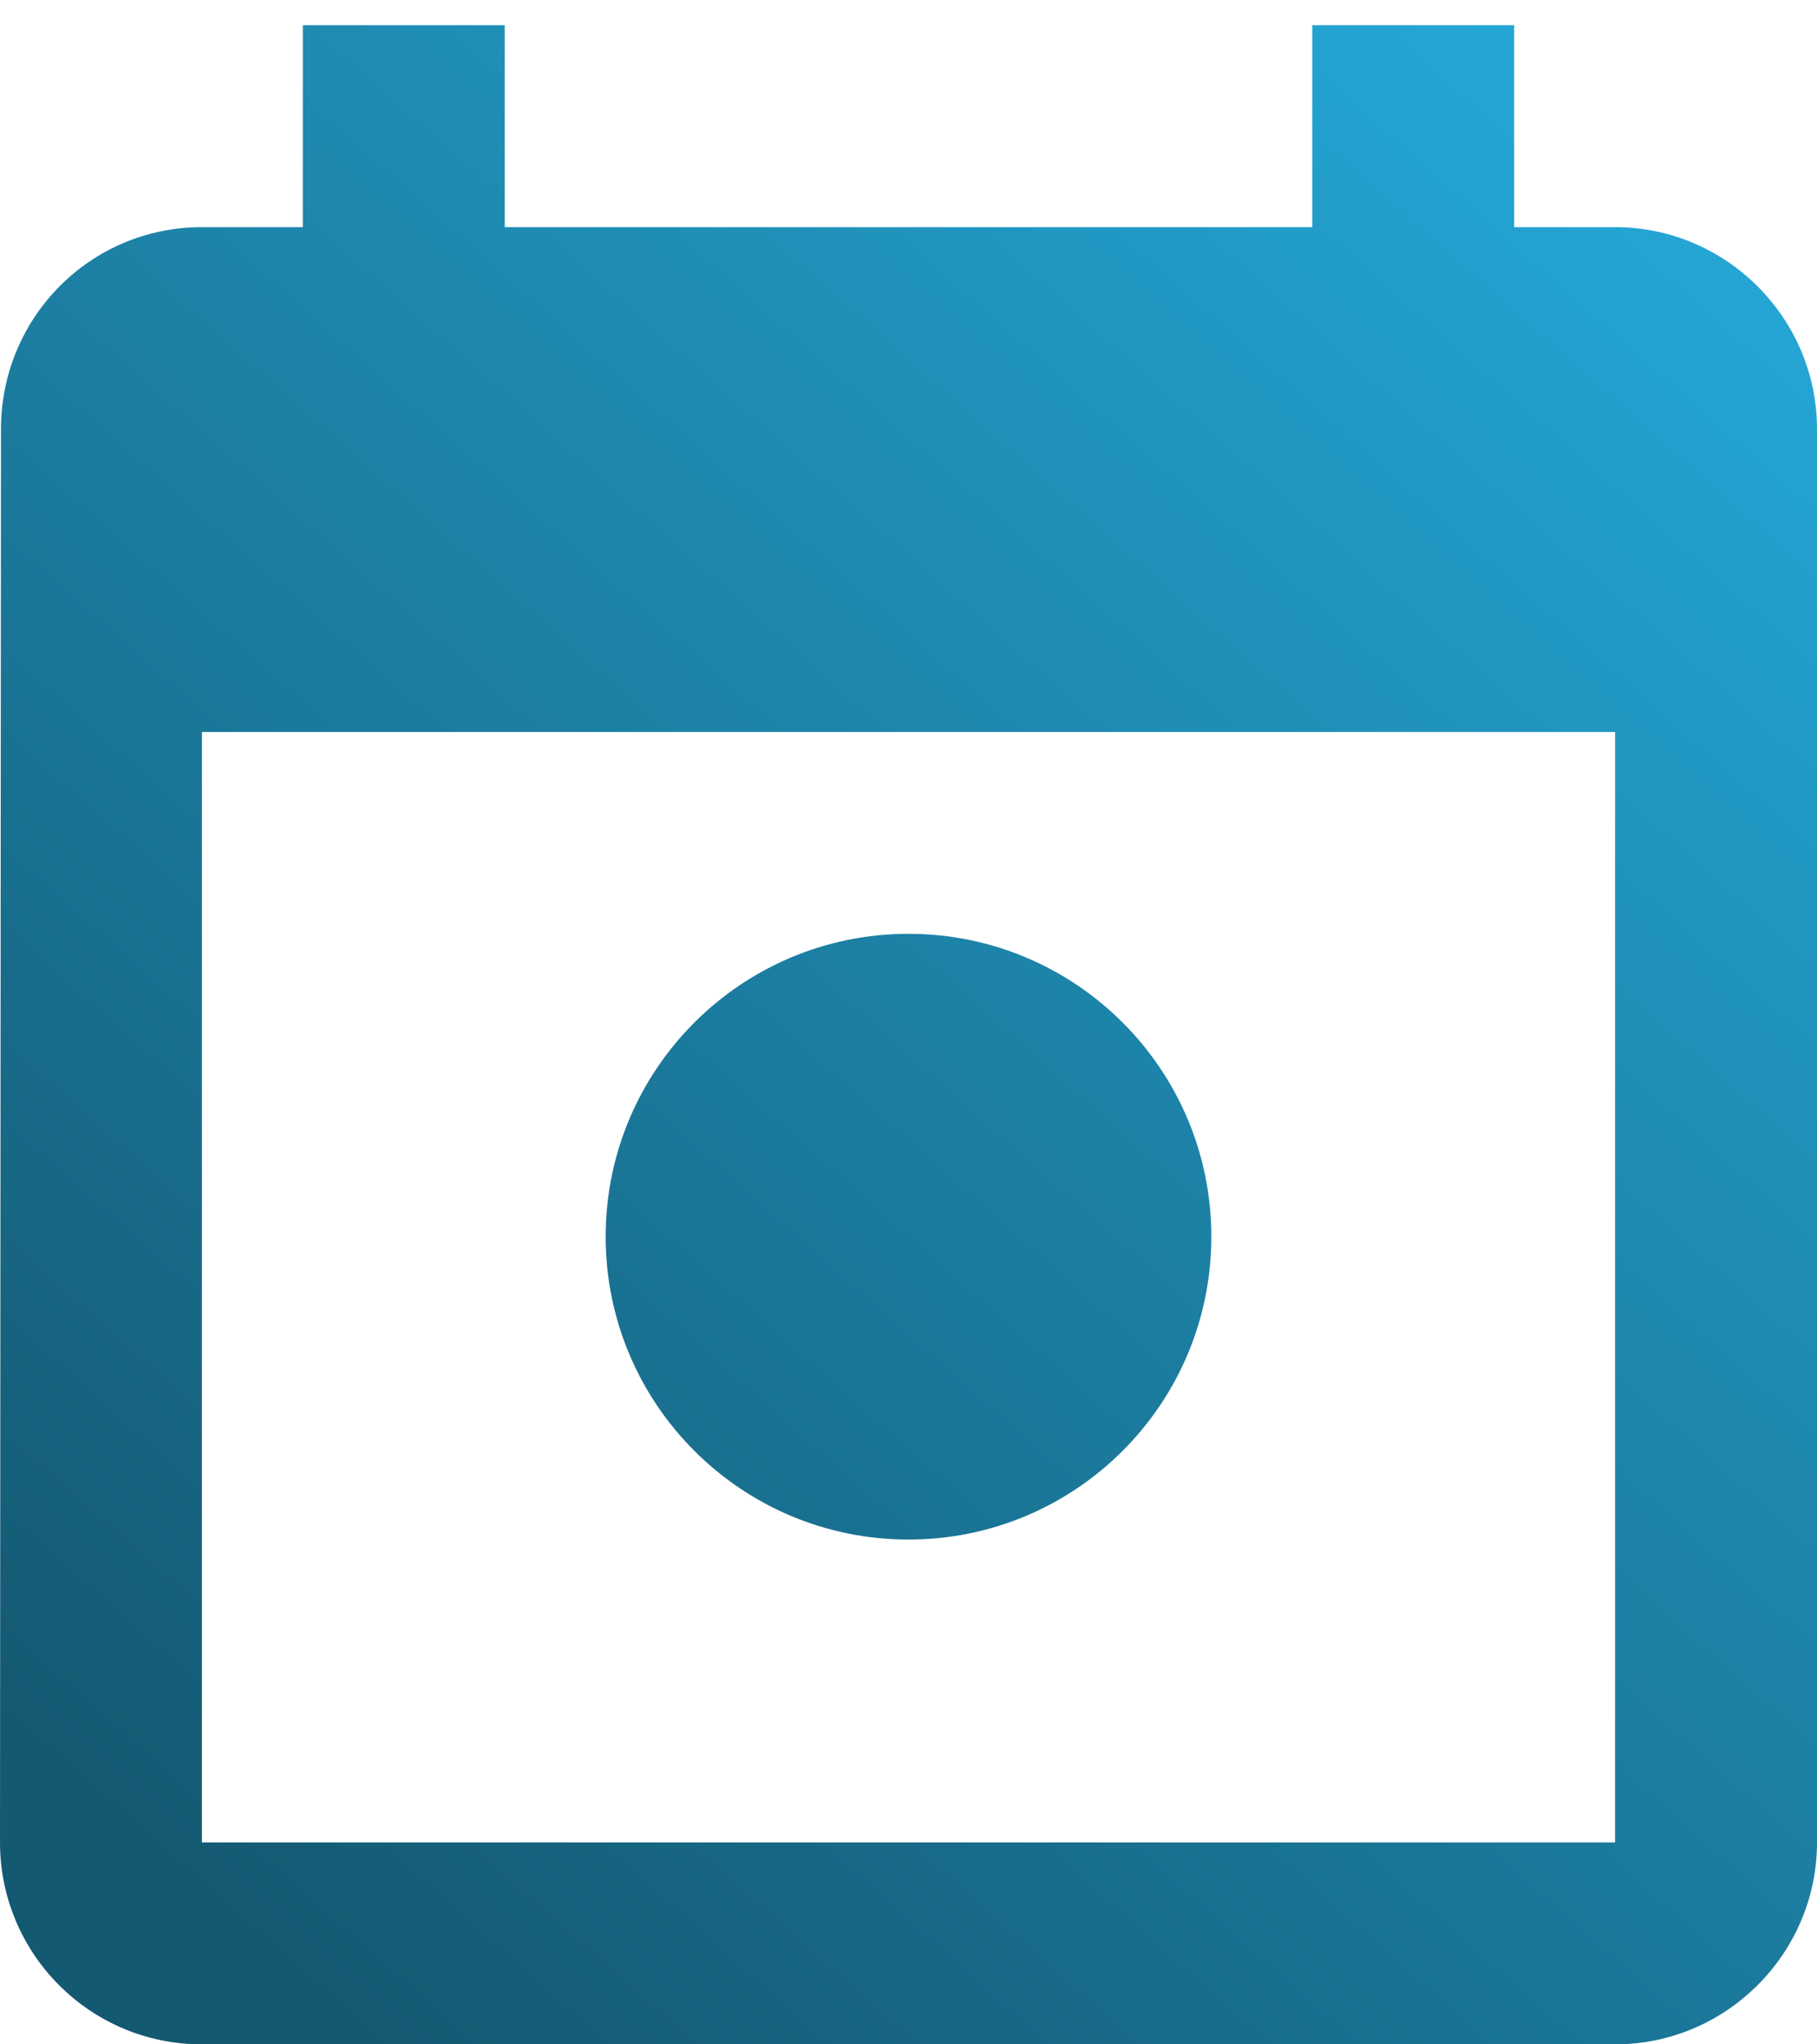 <?xml version="1.0" encoding="UTF-8"?>
<svg width="24px" height="27px" viewBox="0 0 24 27" version="1.1" xmlns="http://www.w3.org/2000/svg" xmlns:xlink="http://www.w3.org/1999/xlink">
    <!-- Generator: Sketch 48.2 (47327) - http://www.bohemiancoding.com/sketch -->
    <title>FORT_Track</title>
    <desc>Created with Sketch.</desc>
    <defs>
        <linearGradient x1="96.716%" y1="5.618%" x2="19.758%" y2="100%" id="linearGradient-1">
            <stop stop-color="#25A9D9" offset="0%"></stop>
            <stop stop-color="#145972" offset="100%"></stop>
        </linearGradient>
    </defs>
    <g id="Sign-Up---Subscriptions-[Student---2]-Copy-6" stroke="none" stroke-width="1" fill="none" fill-rule="evenodd" transform="translate(-272, -708)">
        <g id="FORT_Track" transform="translate(268, 707)" fill="url(#linearGradient-1)">
            <path d="M16,21.333 C18.209,21.333 20,19.542 20,17.333 C20,15.124 18.209,13.333 16,13.333 C13.791,13.333 12,15.124 12,17.333 C12,19.542 13.791,21.333 16,21.333 Z M25.333,4 L24,4 L24,1.333 L21.333,1.333 L21.333,4 L10.667,4 L10.667,1.333 L8,1.333 L8,4 L6.667,4 C5.187,4 4.013,5.2 4.013,6.667 L4,25.333 C4,26.8 5.187,28 6.667,28 L25.333,28 C26.8,28 28,26.8 28,25.333 L28,6.667 C28,5.2 26.8,4 25.333,4 L25.333,4 Z M6.667,25.333 L6.667,10.667 L25.333,10.667 L25.333,25.333 L6.667,25.333 Z" id="Shape"></path>
        </g>
    </g>
</svg>